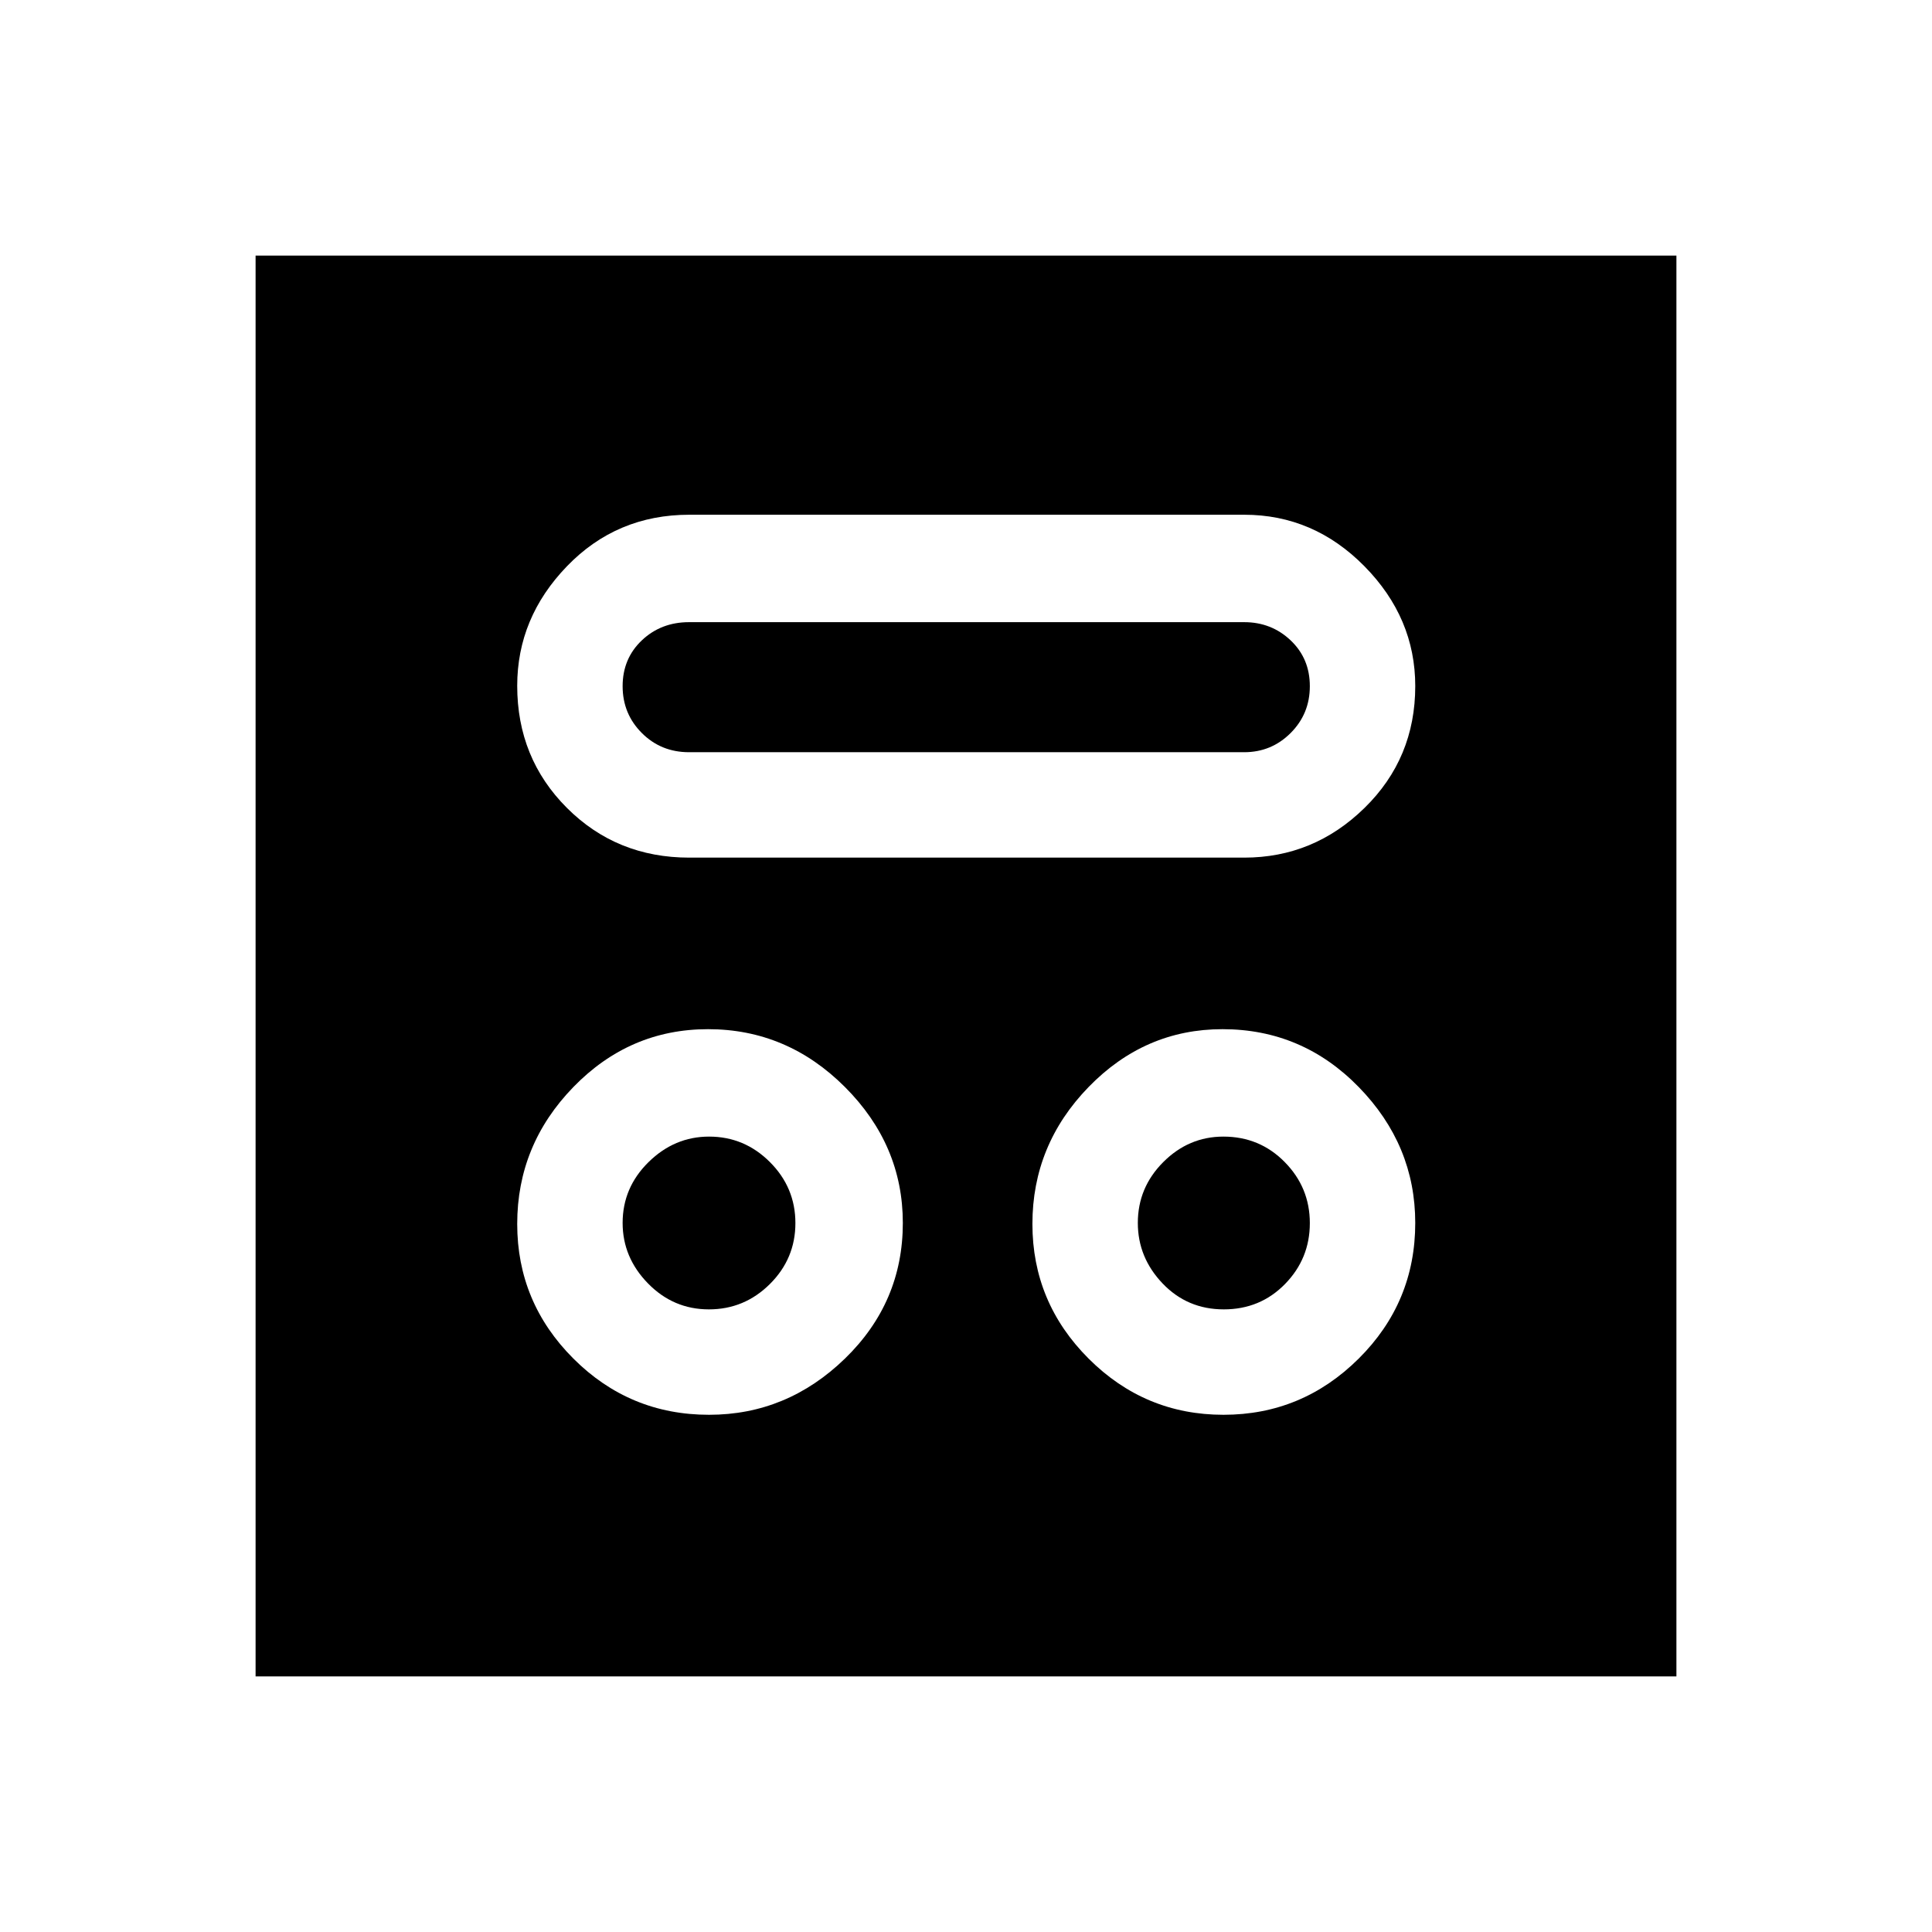 <svg xmlns="http://www.w3.org/2000/svg" height="48" viewBox="0 -960 960 960" width="48"><path d="M352.32-257q38.74 0 67.52-27.92 28.77-27.93 28.77-67.4 0-38.74-28.74-67.52-28.74-28.77-68.05-28.77-38.97 0-66.9 28.74Q257-391.13 257-351.82q0 38.97 27.92 66.9Q312.85-257 352.32-257Zm255.62 0q39.08 0 67.19-27.92 28.1-27.93 28.1-67.4 0-38.74-28.07-67.52-28.06-28.77-67.72-28.77-38.59 0-66.52 28.74Q513-391.13 513-351.82q0 38.97 27.92 66.9Q568.85-257 607.94-257Zm-255.69-52.38q-17.66 0-30.26-12.89-12.61-12.89-12.61-30.07 0-17.57 12.89-30.23t30.07-12.66q17.57 0 30.23 12.66t12.66 30.32q0 17.66-12.66 30.26-12.66 12.61-30.32 12.61Zm255.84 0q-18.11 0-30.41-12.89t-12.3-30.07q0-17.57 12.64-30.23t29.88-12.66q18.02 0 30.48 12.66 12.47 12.66 12.47 30.32t-12.32 30.26q-12.32 12.61-30.44 12.61ZM342.52-533.85h275.71q34.54 0 59.77-24.67 25.23-24.67 25.23-60.57 0-33.91-25.23-59.52-25.23-25.62-59.77-25.62H342.52q-36.1 0-60.81 25.6T257-619.22q0 35.96 24.71 60.67 24.71 24.7 60.81 24.7Zm-.13-52.38q-13.93 0-23.47-9.54t-9.54-23.27q0-13.73 9.54-22.77t23.47-9.04h275.84q13.54 0 23.08 9.04t9.54 22.77q0 13.73-9.54 23.27t-23.08 9.54H342.39ZM127-127v-706h706v706H127Z"/></svg>